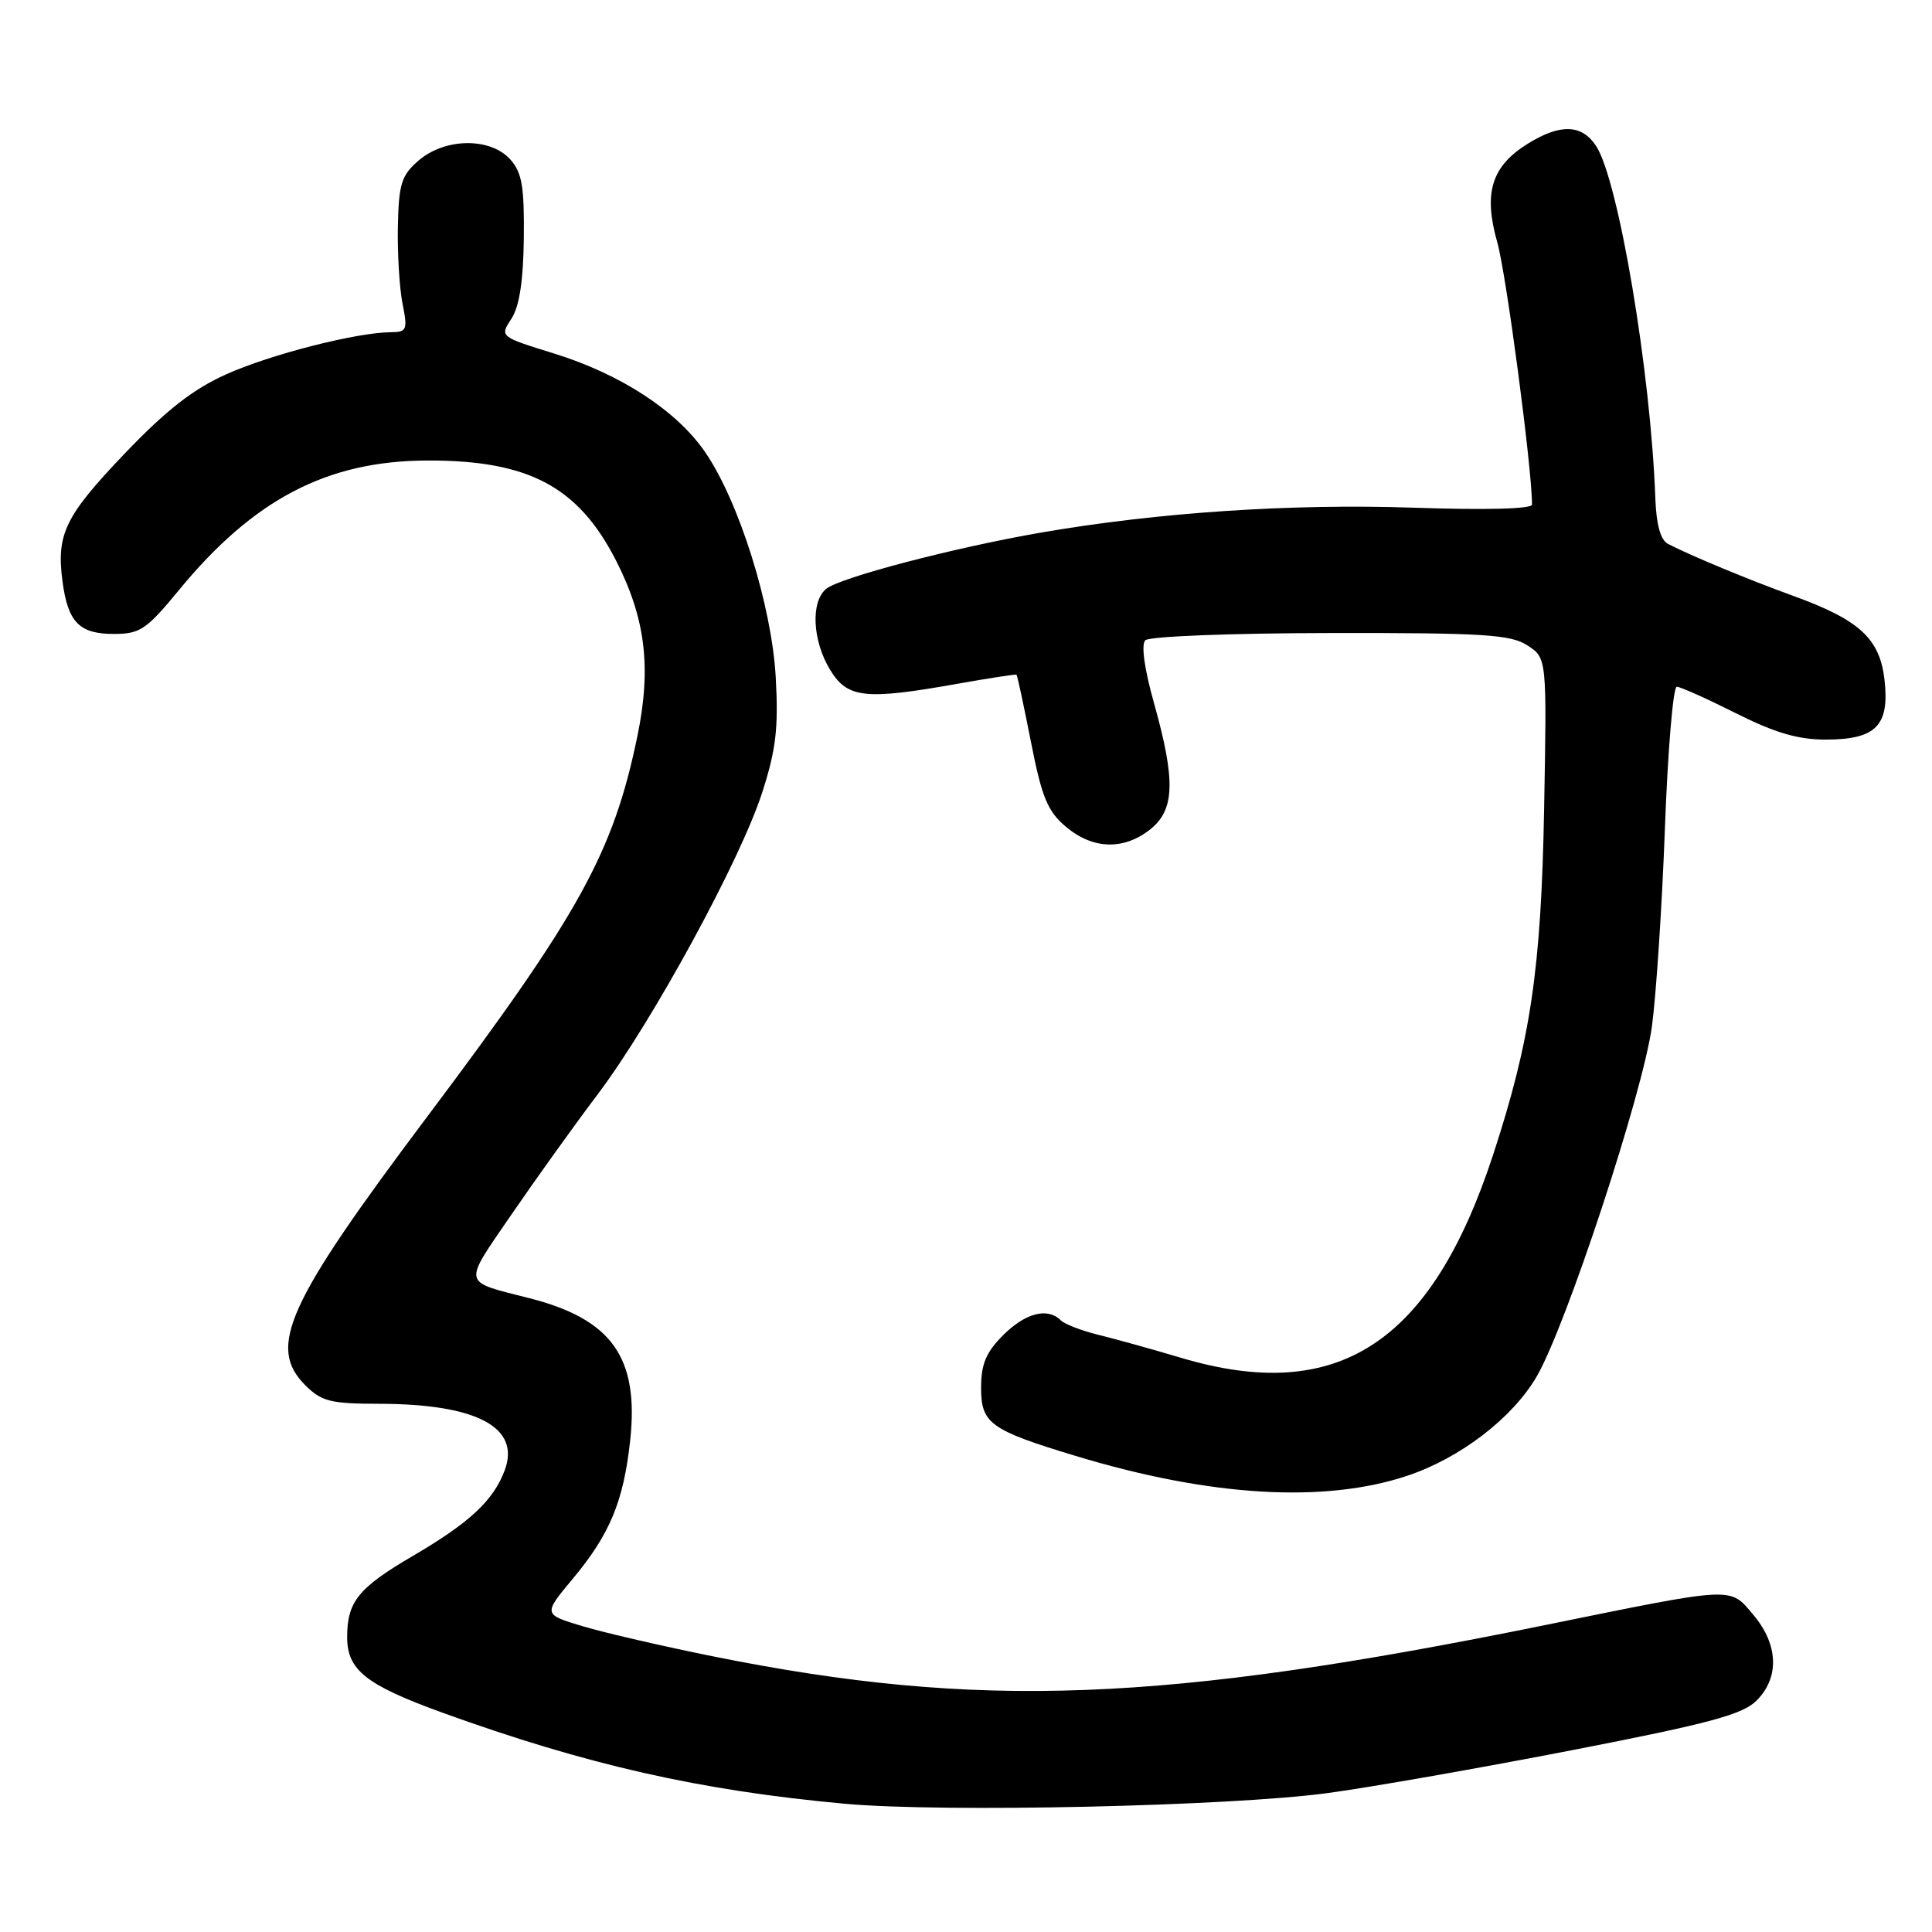 <?xml version="1.0" encoding="UTF-8" standalone="no"?>
<!DOCTYPE svg PUBLIC "-//W3C//DTD SVG 1.1//EN" "http://www.w3.org/Graphics/SVG/1.1/DTD/svg11.dtd" >
<svg xmlns="http://www.w3.org/2000/svg" xmlns:xlink="http://www.w3.org/1999/xlink" version="1.1" viewBox="0 0 256 256">
 <g >
 <path fill="currentColor"
d=" M 176.00 237.58 C 181.78 236.80 196.40 234.22 208.50 231.87 C 226.51 228.37 230.91 227.18 232.75 225.34 C 235.81 222.29 235.65 217.92 232.34 213.99 C 229.16 210.22 230.09 210.17 204.79 215.32 C 154.09 225.64 129.71 226.56 94.50 219.48 C 87.90 218.15 80.13 216.36 77.23 215.49 C 71.96 213.91 71.96 213.91 75.89 209.20 C 80.82 203.30 82.64 198.90 83.51 190.79 C 84.67 179.88 81.07 174.80 70.16 172.02 C 61.13 169.71 61.28 170.42 67.73 160.99 C 70.93 156.32 76.09 149.12 79.20 145.00 C 86.44 135.39 98.12 113.96 101.01 104.97 C 102.83 99.32 103.16 96.44 102.79 89.75 C 102.26 80.24 97.89 66.33 93.38 59.83 C 89.60 54.38 82.23 49.58 73.44 46.85 C 66.21 44.61 66.21 44.61 67.76 42.24 C 68.82 40.62 69.34 37.25 69.41 31.55 C 69.48 24.69 69.17 22.86 67.60 21.11 C 64.96 18.19 58.97 18.26 55.48 21.26 C 53.19 23.24 52.84 24.33 52.72 30.01 C 52.65 33.58 52.93 38.19 53.34 40.25 C 54.03 43.71 53.91 44.00 51.80 44.02 C 47.23 44.05 35.84 46.96 29.99 49.59 C 25.59 51.56 22.03 54.34 16.53 60.09 C 8.59 68.41 7.44 70.78 8.29 77.10 C 9.01 82.47 10.52 84.00 15.09 84.00 C 18.56 84.00 19.40 83.43 23.72 78.18 C 33.62 66.14 43.35 61.06 56.62 61.02 C 70.05 60.98 76.62 64.47 81.64 74.30 C 85.54 81.96 86.33 88.46 84.46 97.53 C 81.26 113.01 76.81 121.07 56.59 147.99 C 38.00 172.74 35.39 178.48 40.45 183.55 C 42.61 185.70 43.80 186.00 50.20 186.01 C 63.18 186.02 69.04 189.13 66.86 194.87 C 65.36 198.84 62.20 201.78 54.77 206.13 C 47.48 210.39 46.00 212.22 46.00 216.93 C 46.00 221.29 48.48 223.26 58.60 226.93 C 77.75 233.86 92.78 237.26 111.98 239.01 C 124.97 240.19 163.16 239.34 176.00 237.58 Z  M 186.52 195.53 C 193.52 193.18 200.38 187.91 203.60 182.43 C 207.50 175.76 217.69 144.84 218.89 135.99 C 219.45 131.86 220.23 120.05 220.61 109.74 C 220.99 99.43 221.70 91.00 222.18 91.00 C 222.66 91.00 226.18 92.58 230.00 94.50 C 235.15 97.09 238.23 98.00 241.90 98.00 C 248.57 98.00 250.39 96.16 249.71 90.10 C 249.09 84.61 246.40 82.14 237.57 78.94 C 231.69 76.81 224.05 73.64 221.02 72.07 C 220.03 71.56 219.47 69.53 219.34 66.04 C 218.74 49.32 214.46 23.88 211.49 19.34 C 209.61 16.47 206.76 16.37 202.49 19.01 C 197.63 22.01 196.53 25.54 198.40 32.12 C 199.59 36.32 203.00 62.04 203.00 66.86 C 203.00 67.44 196.90 67.60 187.25 67.27 C 171.10 66.72 153.41 67.90 138.00 70.56 C 126.51 72.54 111.27 76.53 109.47 78.03 C 107.40 79.74 107.65 84.91 109.99 88.75 C 112.30 92.54 114.63 92.79 127.00 90.58 C 131.12 89.85 134.59 89.32 134.69 89.40 C 134.80 89.48 135.66 93.50 136.61 98.33 C 138.05 105.67 138.81 107.50 141.24 109.55 C 144.80 112.55 148.86 112.68 152.37 109.93 C 155.67 107.33 155.80 103.47 152.92 93.20 C 151.63 88.62 151.19 85.41 151.76 84.84 C 152.28 84.32 163.11 83.90 176.27 83.88 C 196.69 83.85 200.19 84.08 202.41 85.53 C 204.97 87.21 204.97 87.21 204.60 107.35 C 204.21 128.40 202.81 137.84 197.85 153.00 C 189.65 178.03 177.26 186.10 156.50 179.92 C 152.65 178.77 147.70 177.40 145.50 176.86 C 143.30 176.32 141.07 175.46 140.55 174.94 C 138.80 173.21 135.87 173.97 132.92 176.92 C 130.65 179.19 130.00 180.75 130.00 183.90 C 130.00 188.62 131.21 189.49 142.50 192.91 C 160.34 198.32 175.52 199.22 186.52 195.53 Z "/>
</g>
</svg>